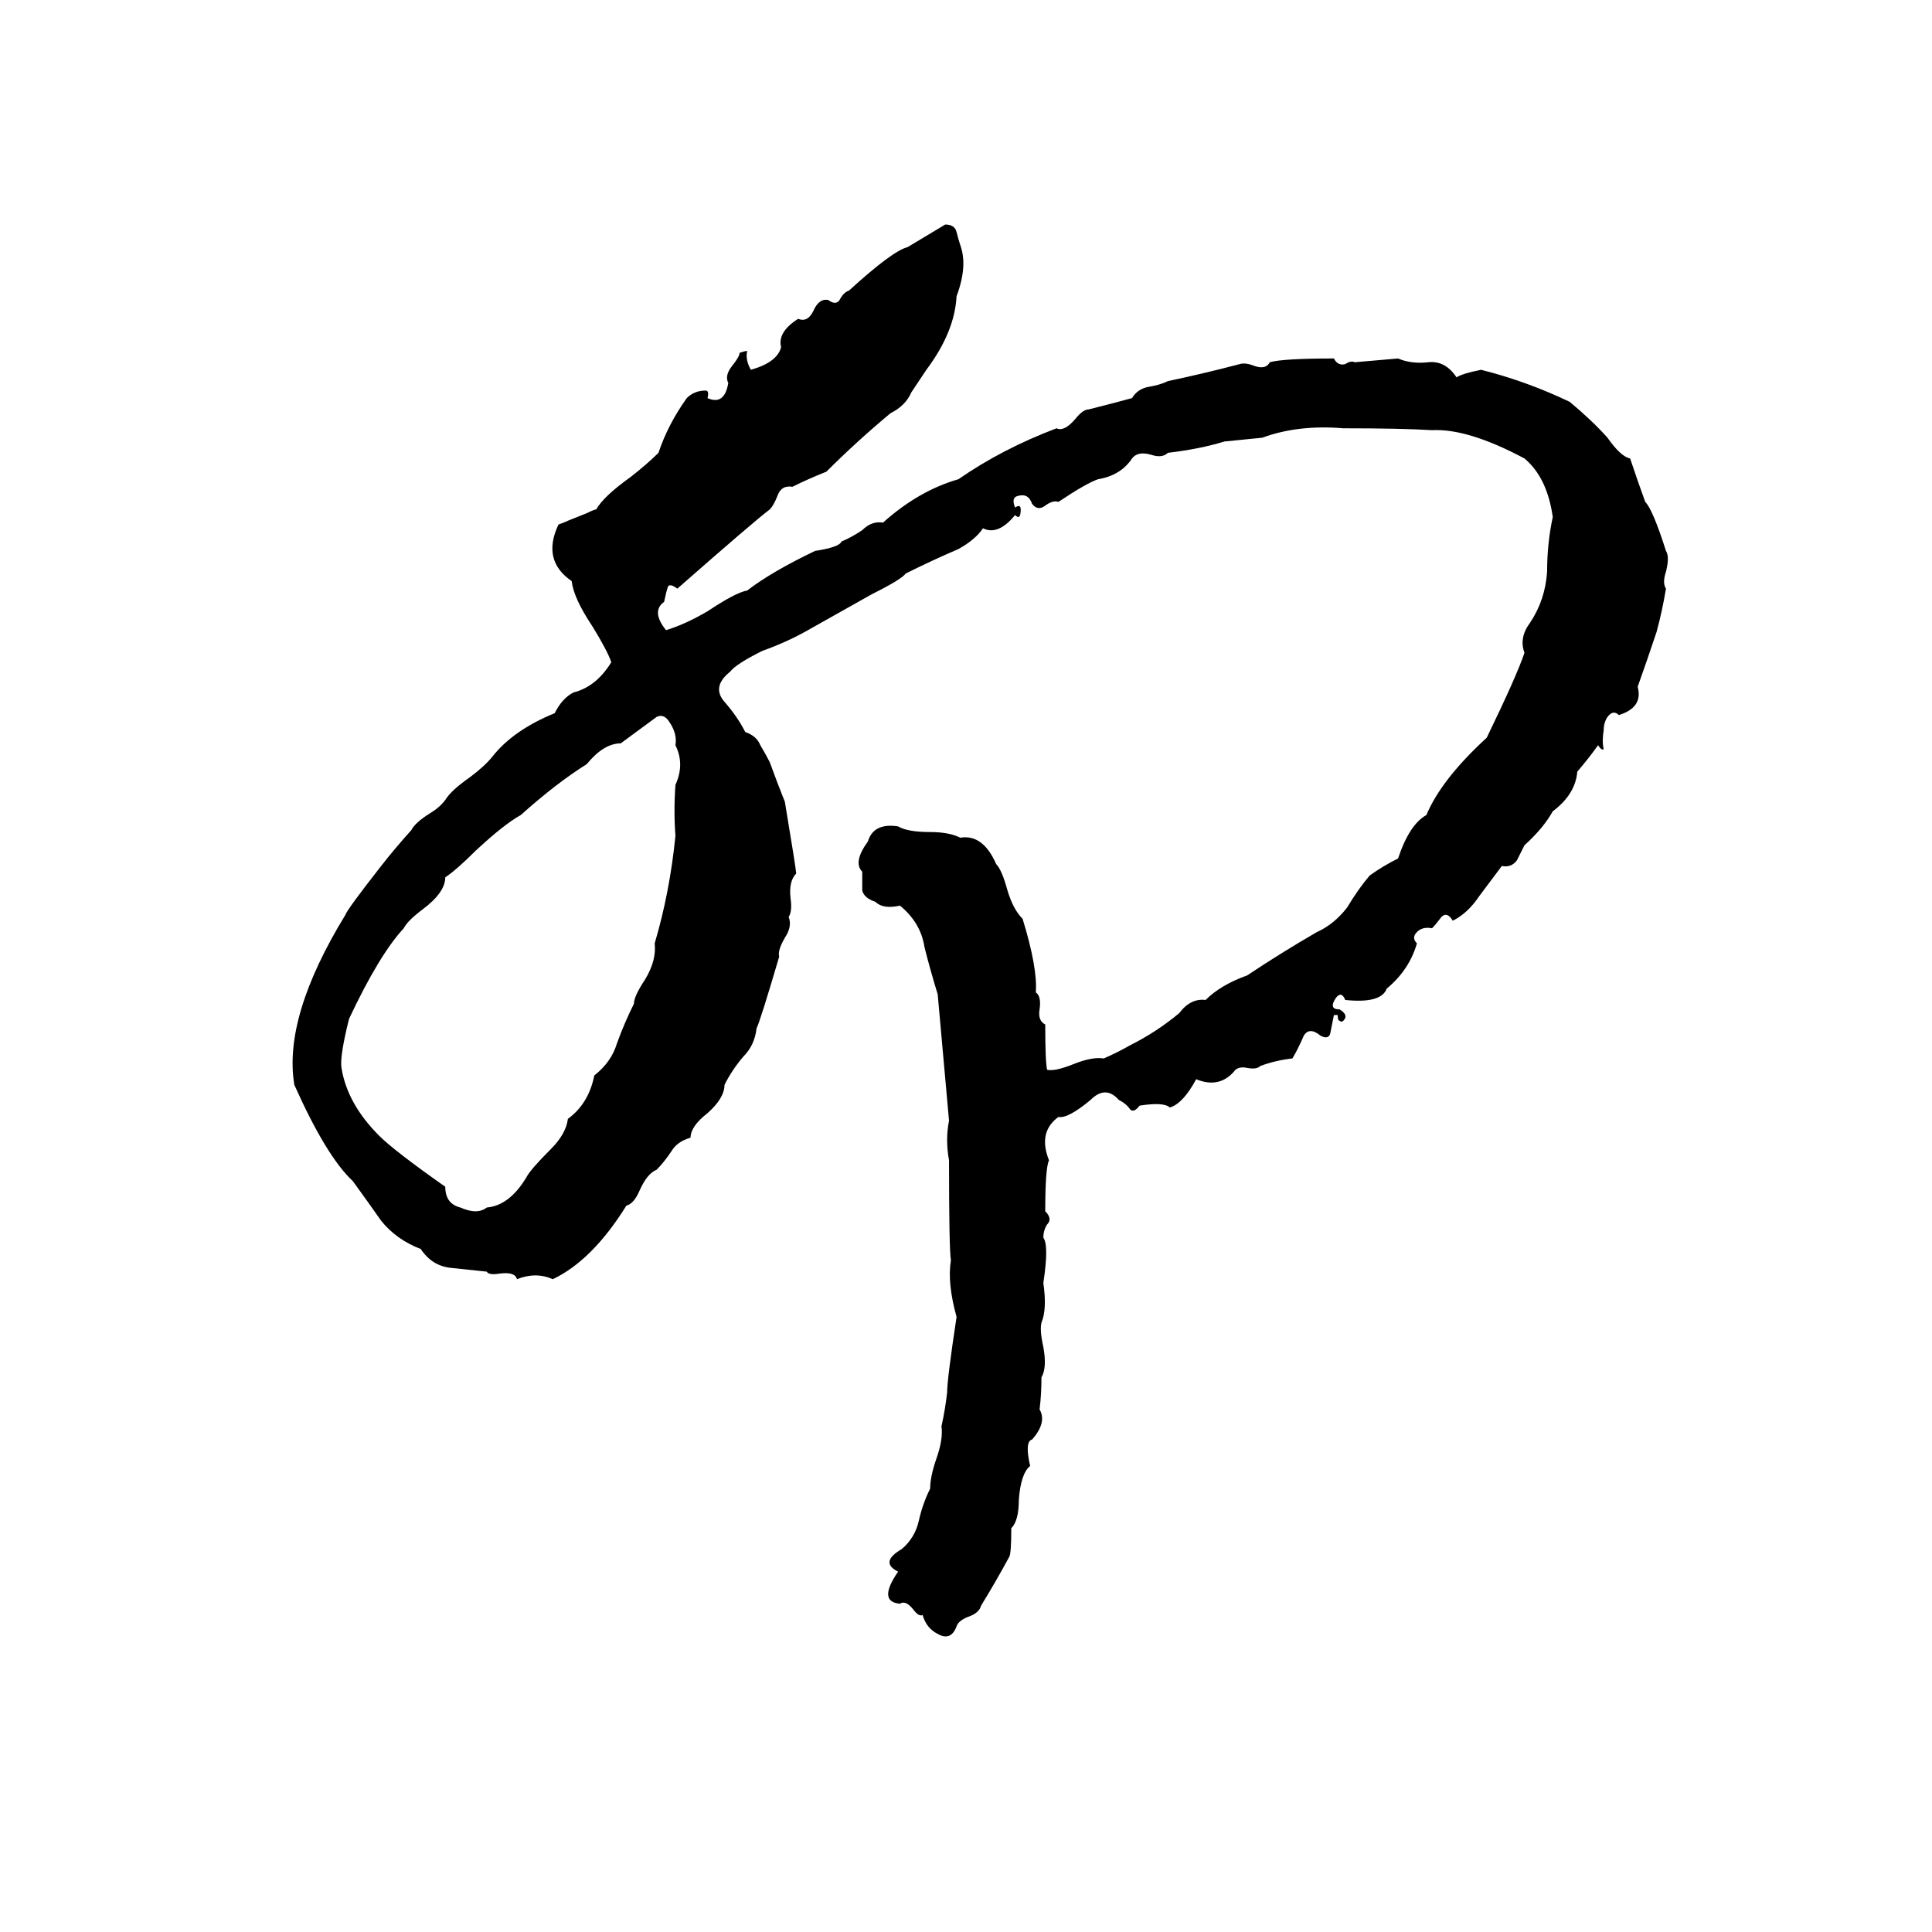 <svg xmlns="http://www.w3.org/2000/svg" viewBox="0 -800 1024 1024">
	<path fill="#000000" d="M501 -681Q506 -681 507 -677Q508 -673 509 -670Q513 -659 507 -643Q506 -624 491 -604Q487 -598 483 -592Q480 -585 472 -581Q454 -566 438 -550Q428 -546 420 -542Q414 -543 412 -537Q410 -532 408 -530Q400 -524 359 -488Q355 -491 354 -489Q353 -486 352 -481Q345 -476 353 -466Q363 -469 375 -476Q390 -486 396 -487Q409 -497 432 -508Q445 -510 446 -513Q451 -515 457 -519Q462 -524 468 -523Q487 -540 508 -546Q531 -562 560 -573Q564 -571 570 -578Q574 -583 577 -583Q589 -586 600 -589Q603 -594 609 -595Q615 -596 619 -598Q638 -602 657 -607Q660 -608 665 -606Q671 -604 673 -608Q680 -610 707 -610Q709 -606 713 -607Q716 -609 718 -608Q730 -609 741 -610Q748 -607 757 -608Q766 -609 772 -600Q775 -602 785 -604Q809 -598 832 -587Q844 -577 852 -568Q859 -558 864 -557Q868 -545 872 -534Q876 -530 883 -508Q885 -505 883 -497Q881 -491 883 -488Q881 -476 878 -465Q873 -450 868 -436Q871 -425 858 -421Q855 -424 852 -420Q850 -417 850 -413Q849 -407 850 -403Q849 -402 847 -405Q842 -398 836 -391Q835 -379 823 -370Q818 -361 808 -352Q806 -348 804 -344Q801 -340 796 -341Q790 -333 784 -325Q778 -316 770 -312Q767 -317 764 -314Q761 -310 759 -308Q754 -309 751 -306Q748 -303 751 -300Q747 -286 735 -276Q732 -268 713 -270Q711 -275 708 -271Q704 -265 710 -265Q715 -262 712 -259Q711 -258 710 -259Q709 -259 709 -262Q708 -262 707 -262Q706 -257 705 -252Q704 -249 700 -251Q694 -256 691 -251Q688 -244 685 -239Q676 -238 668 -235Q666 -233 661 -234Q656 -235 654 -232Q646 -223 634 -228Q627 -215 620 -213Q617 -216 604 -214Q601 -210 599 -212Q597 -215 593 -217Q586 -225 578 -217Q566 -207 561 -208Q550 -200 556 -185Q554 -181 554 -158Q558 -154 555 -151Q553 -148 553 -144Q556 -140 553 -120Q555 -106 552 -99Q551 -95 553 -86Q555 -75 552 -70Q552 -61 551 -53Q555 -46 547 -37Q543 -36 546 -23Q541 -19 540 -5Q540 6 536 10Q536 23 535 25Q528 38 520 51Q519 55 513 57Q508 59 507 62Q504 70 497 66Q491 63 489 56Q487 57 484 53Q480 48 477 50Q465 49 476 33Q466 28 478 21Q485 15 487 6Q489 -3 493 -11Q493 -17 496 -26Q500 -37 499 -44Q501 -53 502 -62Q502 -69 507 -102Q502 -120 504 -132Q503 -138 503 -185Q501 -196 503 -206Q500 -239 497 -273Q493 -286 490 -298Q488 -311 477 -320Q468 -318 464 -322Q458 -324 457 -328Q457 -333 457 -338Q452 -343 460 -354Q463 -364 476 -362Q481 -359 493 -359Q503 -359 509 -356Q521 -358 528 -342Q531 -339 534 -328Q537 -318 542 -313Q550 -287 549 -274Q552 -272 551 -265Q550 -259 554 -257Q554 -237 555 -233Q559 -232 569 -236Q579 -240 585 -239Q592 -242 599 -246Q613 -253 625 -263Q631 -271 639 -270Q647 -278 661 -283Q679 -295 698 -306Q707 -310 714 -319Q720 -329 726 -336Q733 -341 741 -345Q747 -363 756 -368Q764 -387 788 -409Q804 -442 808 -454Q805 -462 811 -470Q819 -482 820 -497Q820 -512 823 -526Q820 -547 808 -557Q778 -573 759 -572Q743 -573 712 -573Q688 -575 669 -568Q659 -567 649 -566Q636 -562 619 -560Q616 -557 610 -559Q603 -561 600 -557Q594 -548 582 -546Q576 -544 561 -534Q558 -535 554 -532Q550 -529 547 -533Q545 -539 539 -537Q536 -536 538 -531Q541 -533 541 -530Q541 -524 538 -527Q529 -516 521 -520Q517 -514 508 -509Q494 -503 480 -496Q478 -493 462 -485Q446 -476 430 -467Q418 -460 404 -455Q390 -448 387 -444Q377 -436 384 -428Q391 -420 395 -412Q401 -410 403 -405Q406 -400 408 -396Q412 -385 416 -375Q422 -339 422 -337Q418 -333 419 -324Q420 -317 418 -314Q420 -309 416 -303Q412 -296 413 -293Q403 -259 401 -255Q400 -246 394 -240Q388 -233 384 -225Q384 -218 375 -210Q366 -203 366 -197Q359 -195 356 -190Q352 -184 348 -180Q343 -178 339 -169Q336 -162 332 -161Q314 -132 293 -122Q284 -126 274 -122Q273 -126 265 -125Q259 -124 258 -126Q249 -127 239 -128Q229 -129 223 -138Q210 -143 202 -153Q195 -163 187 -174Q173 -187 156 -225Q150 -261 183 -315Q184 -318 202 -341Q209 -350 218 -360Q220 -364 228 -369Q233 -372 236 -376Q239 -381 249 -388Q257 -394 261 -399Q272 -413 294 -422Q298 -430 304 -433Q316 -436 324 -449Q322 -455 314 -468Q304 -483 303 -492Q287 -503 296 -522Q299 -523 301 -524L311 -528Q315 -530 316 -530Q320 -537 334 -547Q343 -554 349 -560Q354 -575 364 -589Q368 -593 374 -593Q376 -593 375 -589Q384 -585 386 -597Q384 -601 388 -606Q392 -611 392 -613Q395 -614 396 -614Q395 -609 398 -604Q412 -608 414 -616Q412 -624 423 -631Q428 -629 431 -635Q434 -642 439 -641Q443 -638 445 -641Q447 -645 450 -646Q473 -667 481 -669Q491 -675 501 -681ZM348 -420L329 -406Q320 -406 311 -395Q295 -385 276 -368Q267 -363 252 -349Q242 -339 236 -335Q236 -327 224 -318Q216 -312 214 -308Q201 -294 185 -260Q180 -240 181 -234Q184 -215 201 -198Q209 -190 236 -171Q236 -162 244 -160Q253 -156 258 -160Q270 -161 279 -176Q281 -180 292 -191Q300 -199 301 -207Q312 -215 315 -230Q324 -237 327 -247Q331 -258 336 -268Q336 -272 342 -281Q348 -291 347 -300Q355 -327 358 -357Q357 -370 358 -384Q363 -395 358 -405Q359 -411 355 -417Q352 -422 348 -420Z"/>
</svg>